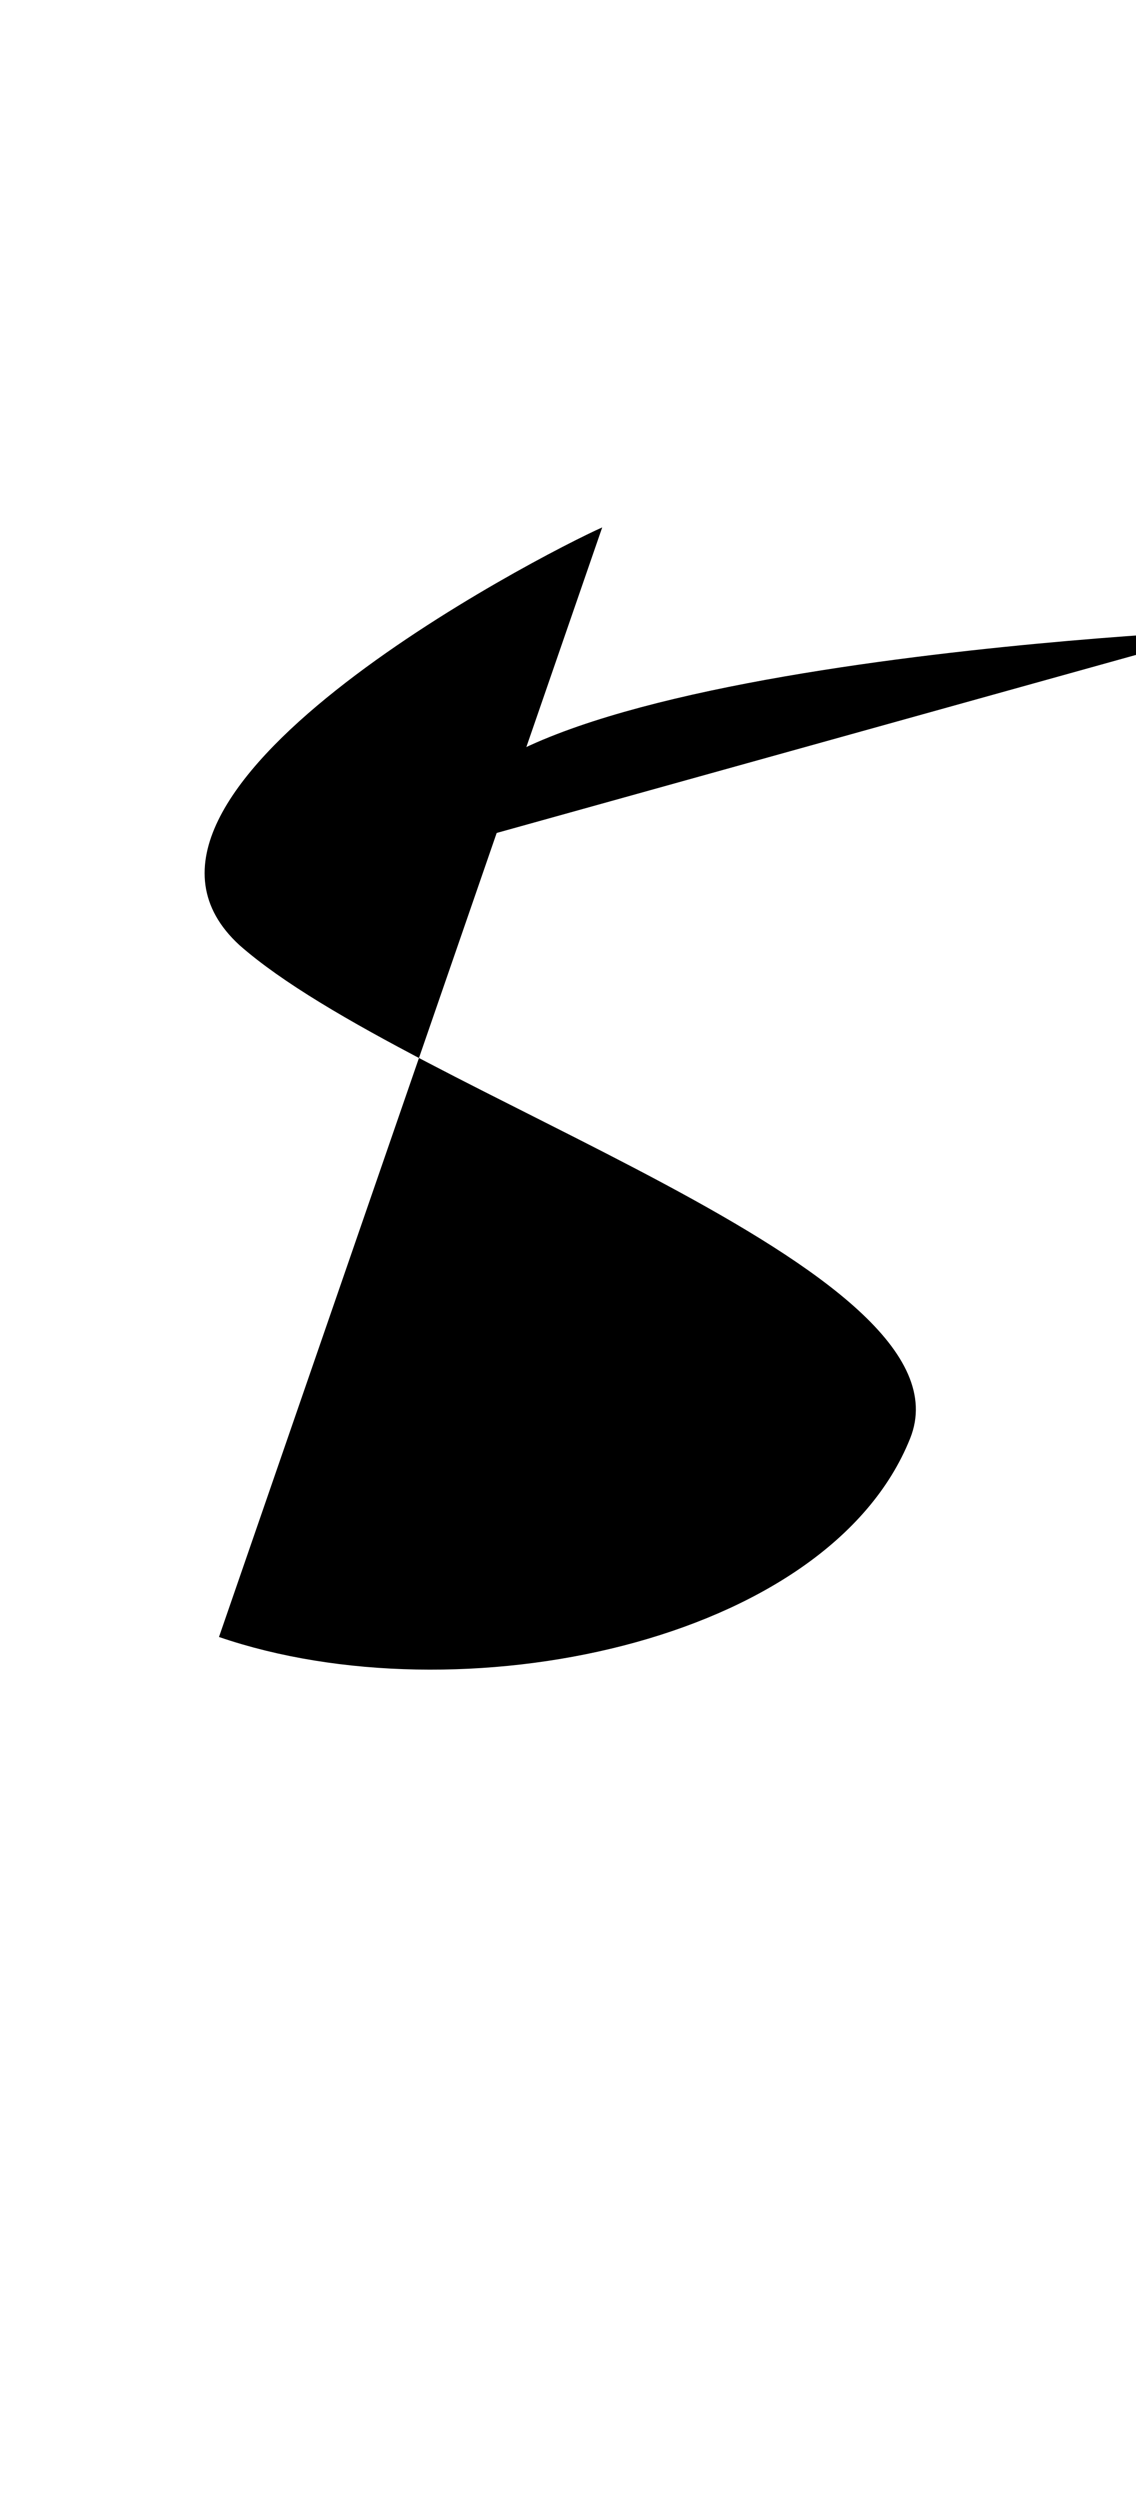 <svg xmlns="http://www.w3.org/2000/svg" viewBox="0 0 16.6 36.5"><path d="M6.4 12.4C6 9.7 17.9 9.2 17.9 9.2" clip-path="url(#alphabet_5_0)"/><path d="M8.8 7.7c-.9.4-7.7 3.9-5.3 6.1C6 16 14.3 18.5 13.3 21c-1.2 3-6.6 4.1-10.1 2.9" clip-path="url(#alphabet_5_1)"/></svg>